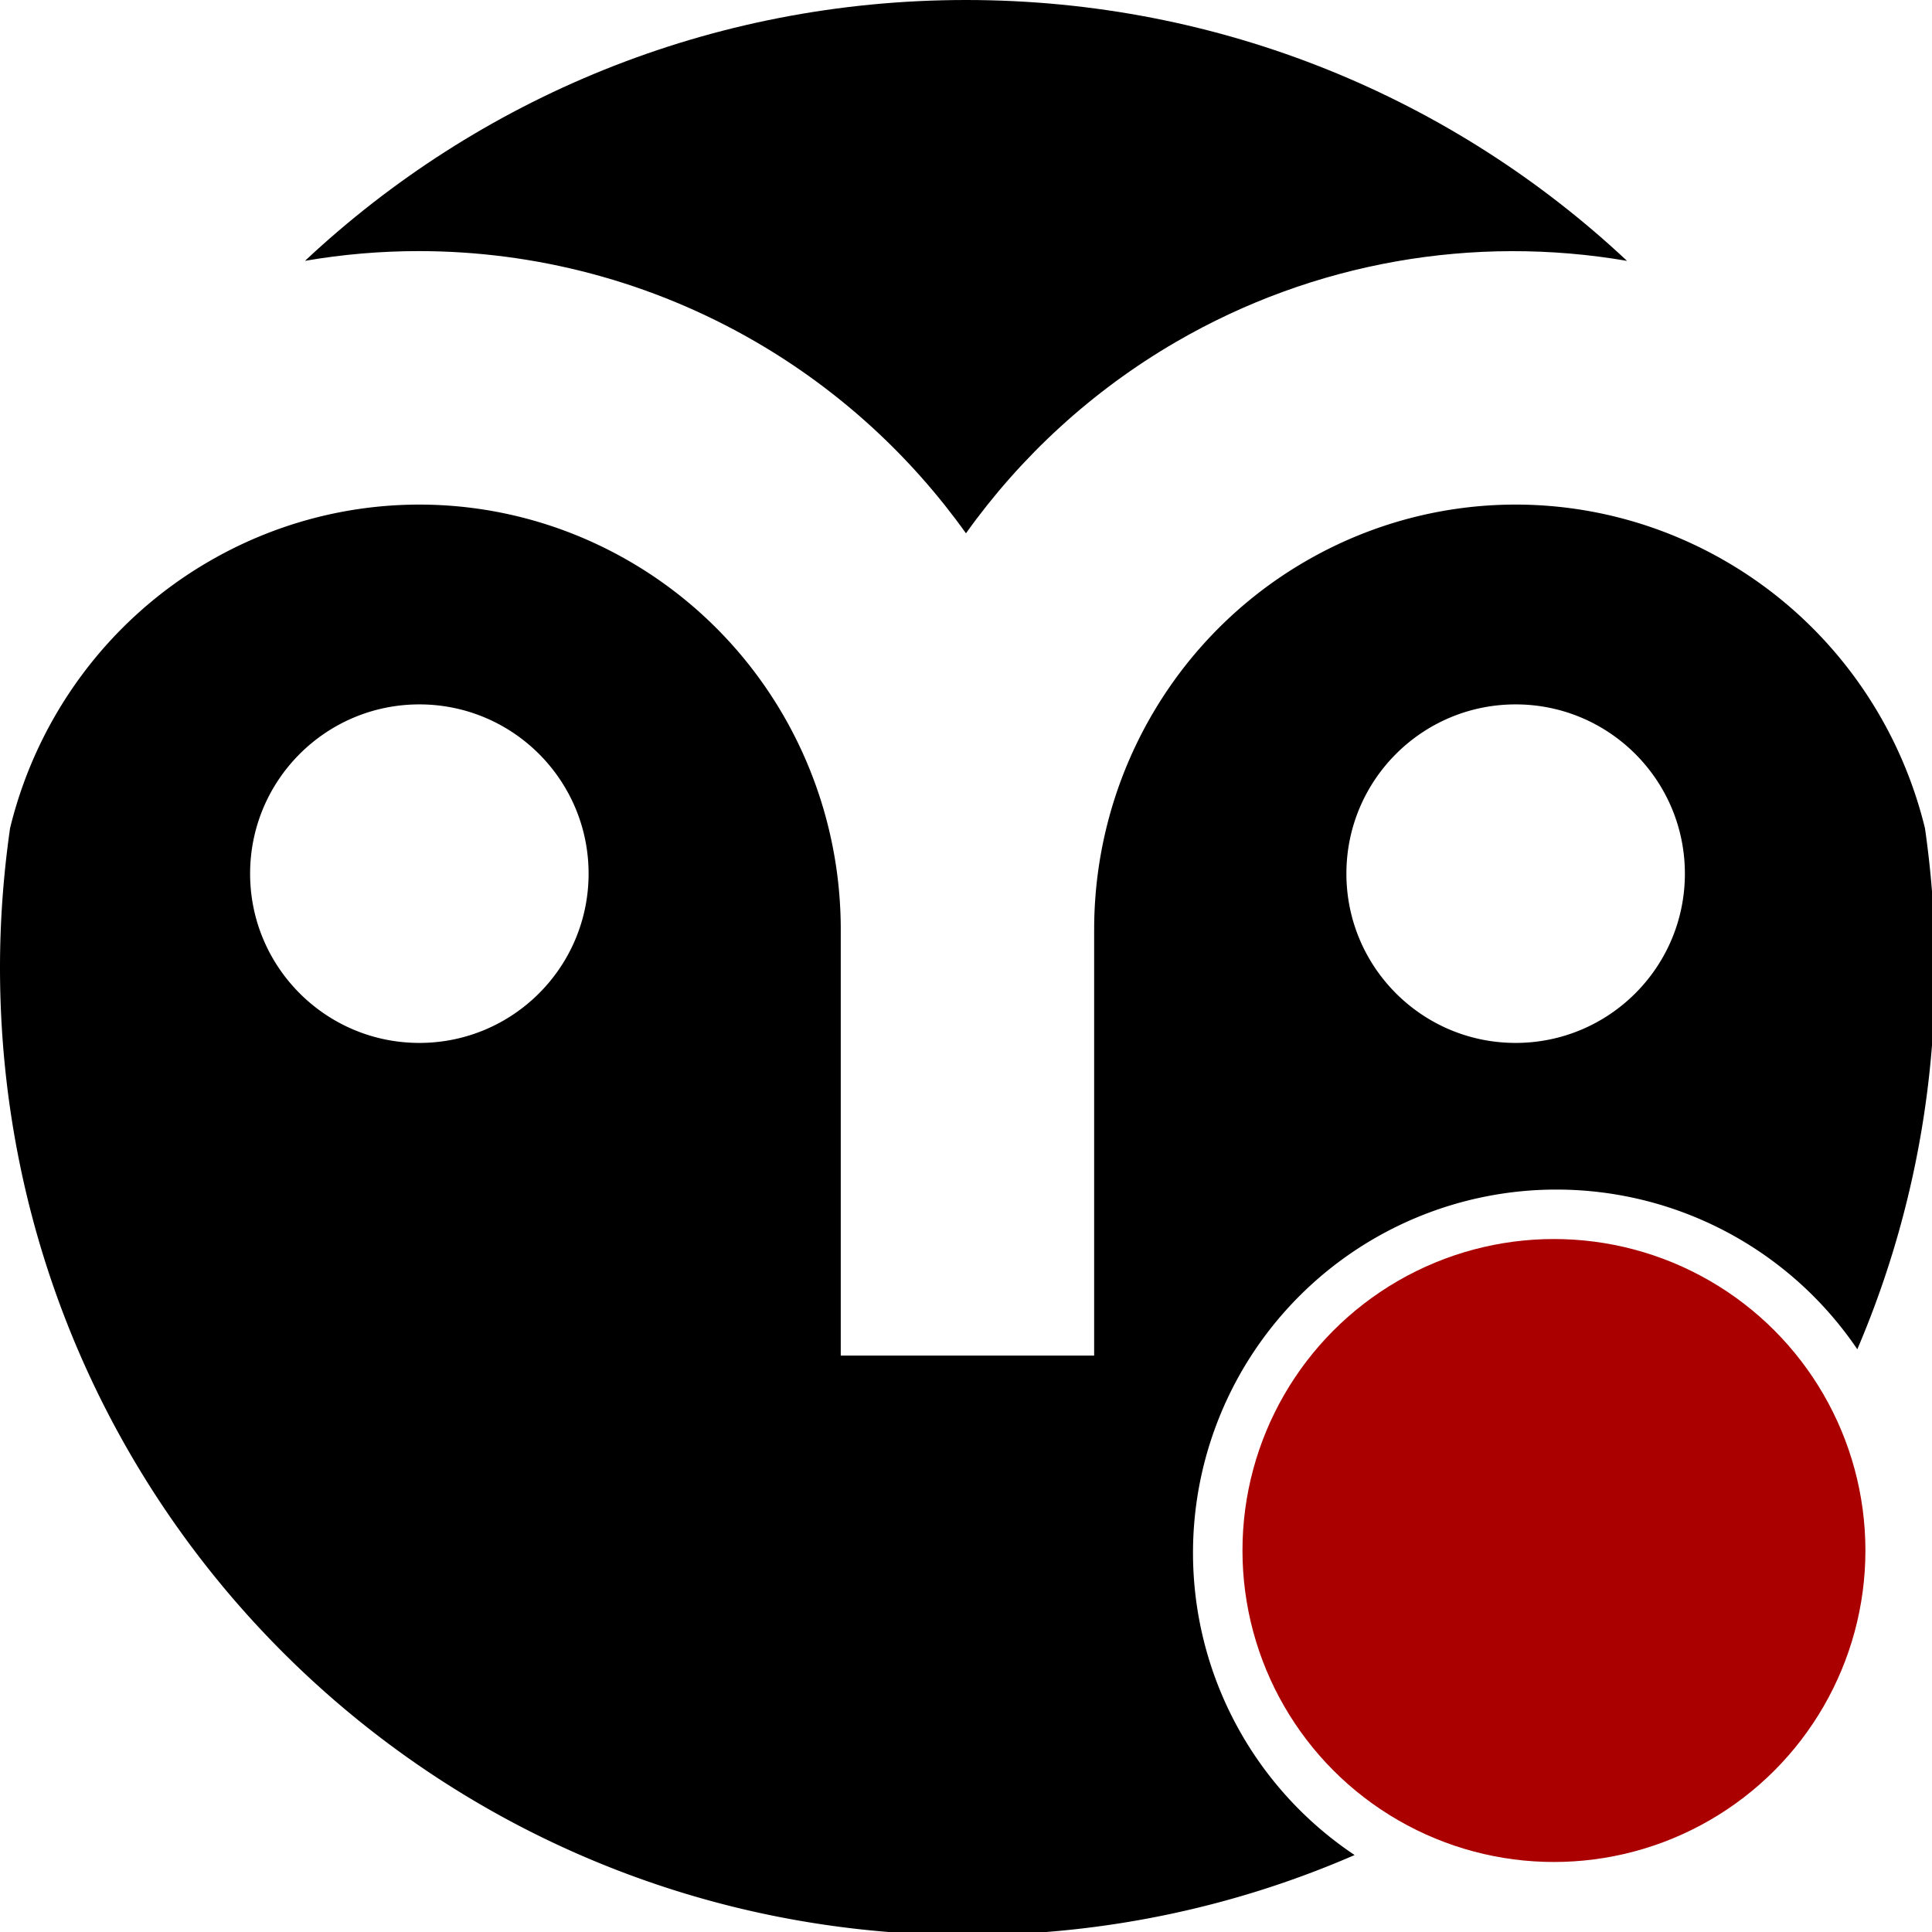 <?xml version="1.0" encoding="UTF-8" standalone="no"?>
<!-- Created with Inkscape (http://www.inkscape.org/) -->

<svg
   width="52.258mm"
   height="52.261mm"
   viewBox="0 0 52.258 52.261"
   version="1.1"
   id="svg5"
   inkscape:version="1.1.1 (3bf5ae0d25, 2021-09-20)"
   sodipodi:docname="slogo-badge.svg"
   xmlns:inkscape="http://www.inkscape.org/namespaces/inkscape"
   xmlns:sodipodi="http://sodipodi.sourceforge.net/DTD/sodipodi-0.dtd"
   xmlns="http://www.w3.org/2000/svg"
   xmlns:svg="http://www.w3.org/2000/svg">
  <sodipodi:namedview
     id="namedview7"
     pagecolor="#ffffff"
     bordercolor="#666666"
     borderopacity="1.0"
     inkscape:pageshadow="2"
     inkscape:pageopacity="0.0"
     inkscape:pagecheckerboard="0"
     inkscape:document-units="mm"
     showgrid="false"
     inkscape:zoom="2.8578565"
     inkscape:cx="140.14"
     inkscape:cy="105.14874"
     inkscape:window-width="1683"
     inkscape:window-height="1033"
     inkscape:window-x="219"
     inkscape:window-y="49"
     inkscape:window-maximized="0"
     inkscape:current-layer="layer1"
     fit-margin-top="0"
     fit-margin-left="0"
     fit-margin-right="0"
     fit-margin-bottom="0" />
  <defs
     id="defs2" />
  <g
     inkscape:label="Layer 1"
     inkscape:groupmode="layer"
     id="layer1"
     transform="translate(1230.327,-340.314)">
    <g
       id="g408">
      <path
         id="path14945-48-5-6-2-1-6-9-7-2"
         style="fill:#000000;fill-opacity:1;stroke-width:1.056"
         d="M 42.801 51.504 C 35.392 51.505 27.983 53.439 21.322 57.309 C 11.034 63.286 3.795 73.173 1.029 84.525 C 0.363 89.174 0 93.924 0 98.762 C 0 153.457 44.063 197.521 98.758 197.521 C 112.821 197.521 126.177 194.602 138.266 189.344 A 37.091 37.091 0 0 1 121.77 158.51 A 37.091 37.091 0 0 1 158.861 121.42 A 37.091 37.091 0 0 1 189.576 137.721 C 194.683 125.777 197.512 112.611 197.512 98.762 C 197.512 93.931 197.148 89.189 196.484 84.547 C 193.72 73.186 186.474 63.29 176.18 57.309 C 162.856 49.568 146.548 49.568 133.225 57.309 C 119.992 64.997 111.792 79.149 111.682 94.574 C 111.682 94.68 111.682 94.785 111.682 94.891 L 111.68 94.891 L 111.68 138.365 L 85.816 138.365 L 85.816 94.891 L 85.816 94.574 C 85.707 79.149 77.516 64.997 64.283 57.309 C 57.623 53.439 50.214 51.504 42.805 51.504 L 42.803 51.504 L 42.801 51.504 z M 42.805 71.898 C 52.346 71.899 60.08 79.634 60.078 89.176 C 60.078 98.716 52.345 106.451 42.805 106.451 C 33.264 106.451 25.53 98.716 25.529 89.176 C 25.528 79.634 33.263 71.899 42.805 71.898 z M 154.701 71.898 C 164.243 71.899 171.978 79.634 171.977 89.176 C 171.977 98.716 164.242 106.451 154.701 106.451 C 145.161 106.451 137.428 98.716 137.428 89.176 C 137.427 79.634 145.16 71.899 154.701 71.898 z "
         transform="matrix(0.265,0,0,0.265,-1230.327,340.314)" />
      <g
         id="g29069-3-2-2-23-4-5-10"
         style="fill:#000000;fill-opacity:1"
         transform="matrix(1.369,0,0,1.369,-1503.52,-192.367)" />
      <path
         style="fill:#000000;fill-opacity:1;stroke-width:0.279"
         d="m -1204.197,340.314 c -6.931,0 -13.211,2.679 -17.88,7.055 1.017,-0.175 2.046,-0.263 3.075,-0.263 3.152,0 6.303,0.819 9.121,2.456 2.277,1.323 4.198,3.099 5.682,5.177 1.484,-2.078 3.406,-3.854 5.683,-5.177 3.738,-2.172 8.064,-2.902 12.198,-2.192 -4.668,-4.376 -10.949,-7.056 -17.88,-7.056 z"
         id="path39285-0-9-47" />
      <circle
         style="fill:#aa0000;stroke-width:0.295"
         id="path144-0"
         cx="-1188.295"
         cy="382.253"
         r="8.425" />
    </g>
  </g>
</svg>
